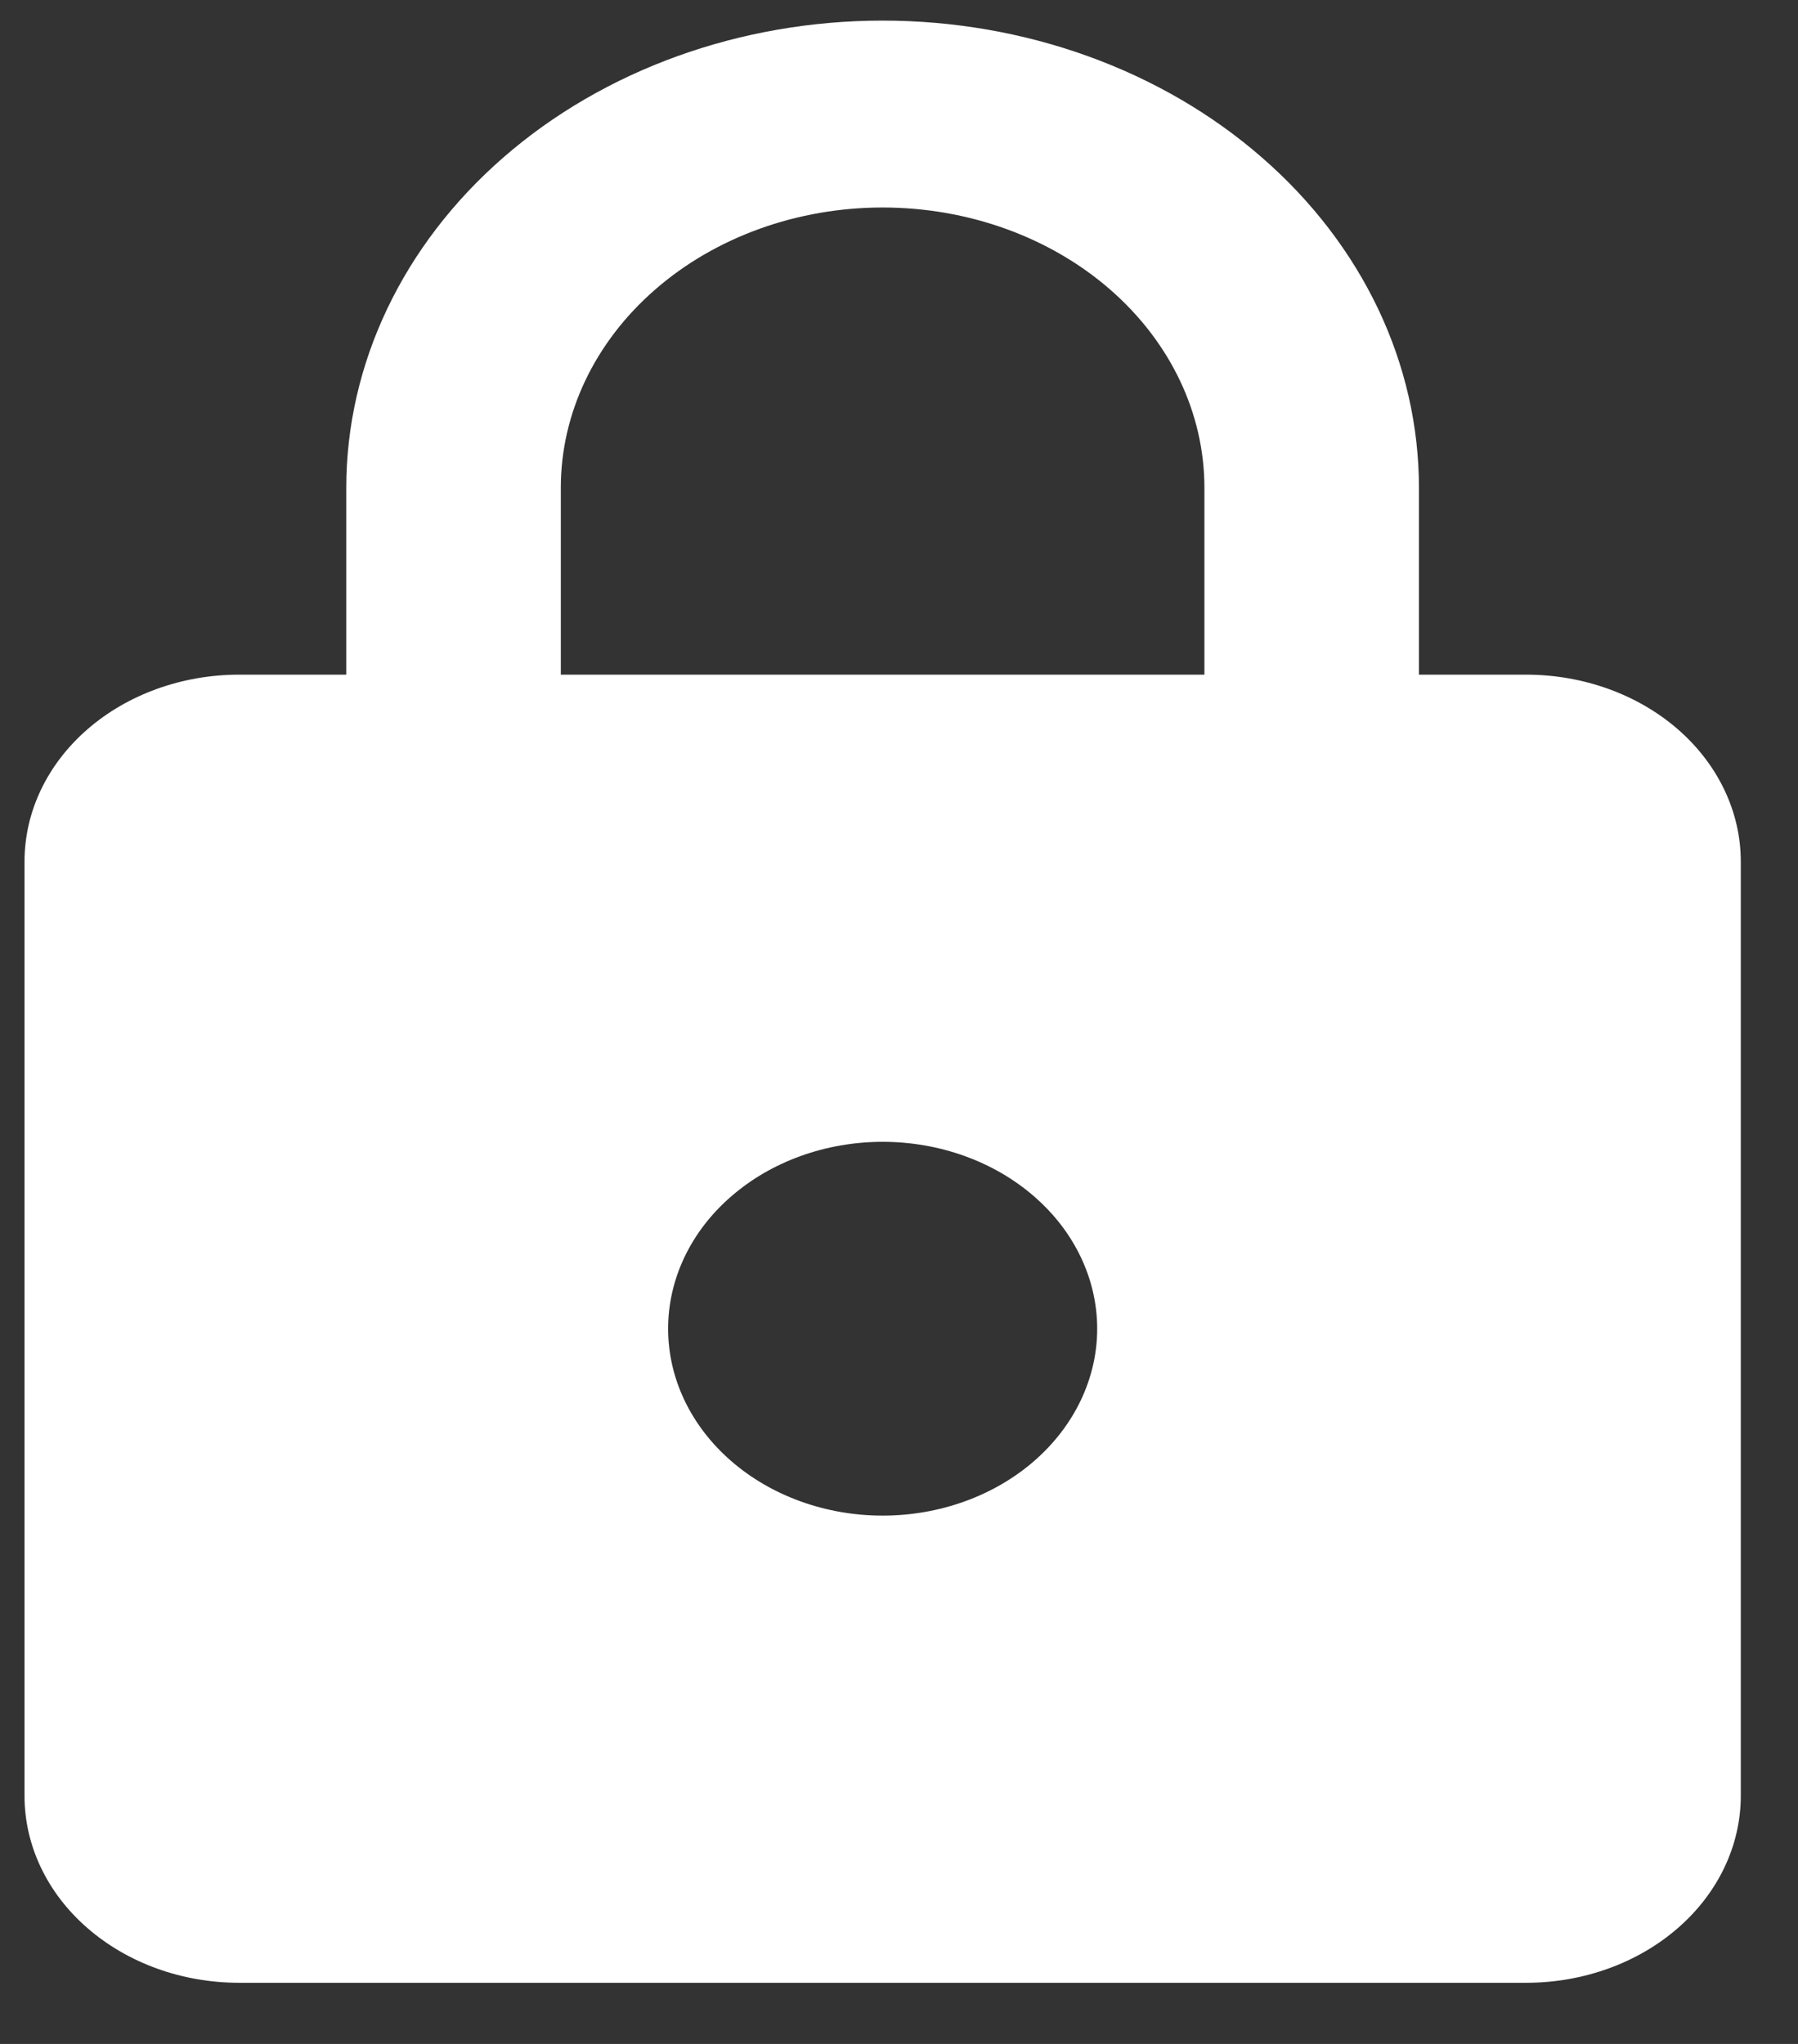 <svg width="22" height="25" viewBox="0 0 22 25" fill="none" xmlns="http://www.w3.org/2000/svg">
<rect x="0" y="0" width="22" height="25" fill="#333333" stroke="none"/>
<path d="M10.8 18.538C11.496 18.538 12.164 18.297 12.656 17.868C13.148 17.439 13.425 16.858 13.425 16.252C13.425 15.646 13.148 15.064 12.656 14.636C12.164 14.207 11.496 13.966 10.8 13.966C10.104 13.966 9.436 14.207 8.944 14.636C8.451 15.064 8.175 15.646 8.175 16.252C8.175 16.858 8.451 17.439 8.944 17.868C9.436 18.297 10.104 18.538 10.8 18.538ZM18.675 8.252C19.371 8.252 20.039 8.493 20.531 8.921C21.023 9.35 21.3 9.931 21.3 10.538V21.966C21.3 22.572 21.023 23.154 20.531 23.582C20.039 24.011 19.371 24.252 18.675 24.252H2.925C2.229 24.252 1.561 24.011 1.069 23.582C0.576 23.154 0.3 22.572 0.3 21.966V10.538C0.3 9.931 0.576 9.35 1.069 8.921C1.561 8.493 2.229 8.252 2.925 8.252H4.237V5.966C4.237 4.451 4.929 2.997 6.159 1.926C7.39 0.854 9.059 0.252 10.8 0.252C11.662 0.252 12.515 0.4 13.311 0.687C14.107 0.974 14.831 1.395 15.44 1.926C16.05 2.456 16.533 3.086 16.863 3.779C17.193 4.473 17.362 5.216 17.362 5.966V8.252H18.675ZM10.8 2.538C9.756 2.538 8.754 2.899 8.016 3.542C7.277 4.185 6.862 5.057 6.862 5.966V8.252H14.737V5.966C14.737 5.057 14.322 4.185 13.584 3.542C12.846 2.899 11.844 2.538 10.8 2.538Z" fill="white"/>
</svg>

